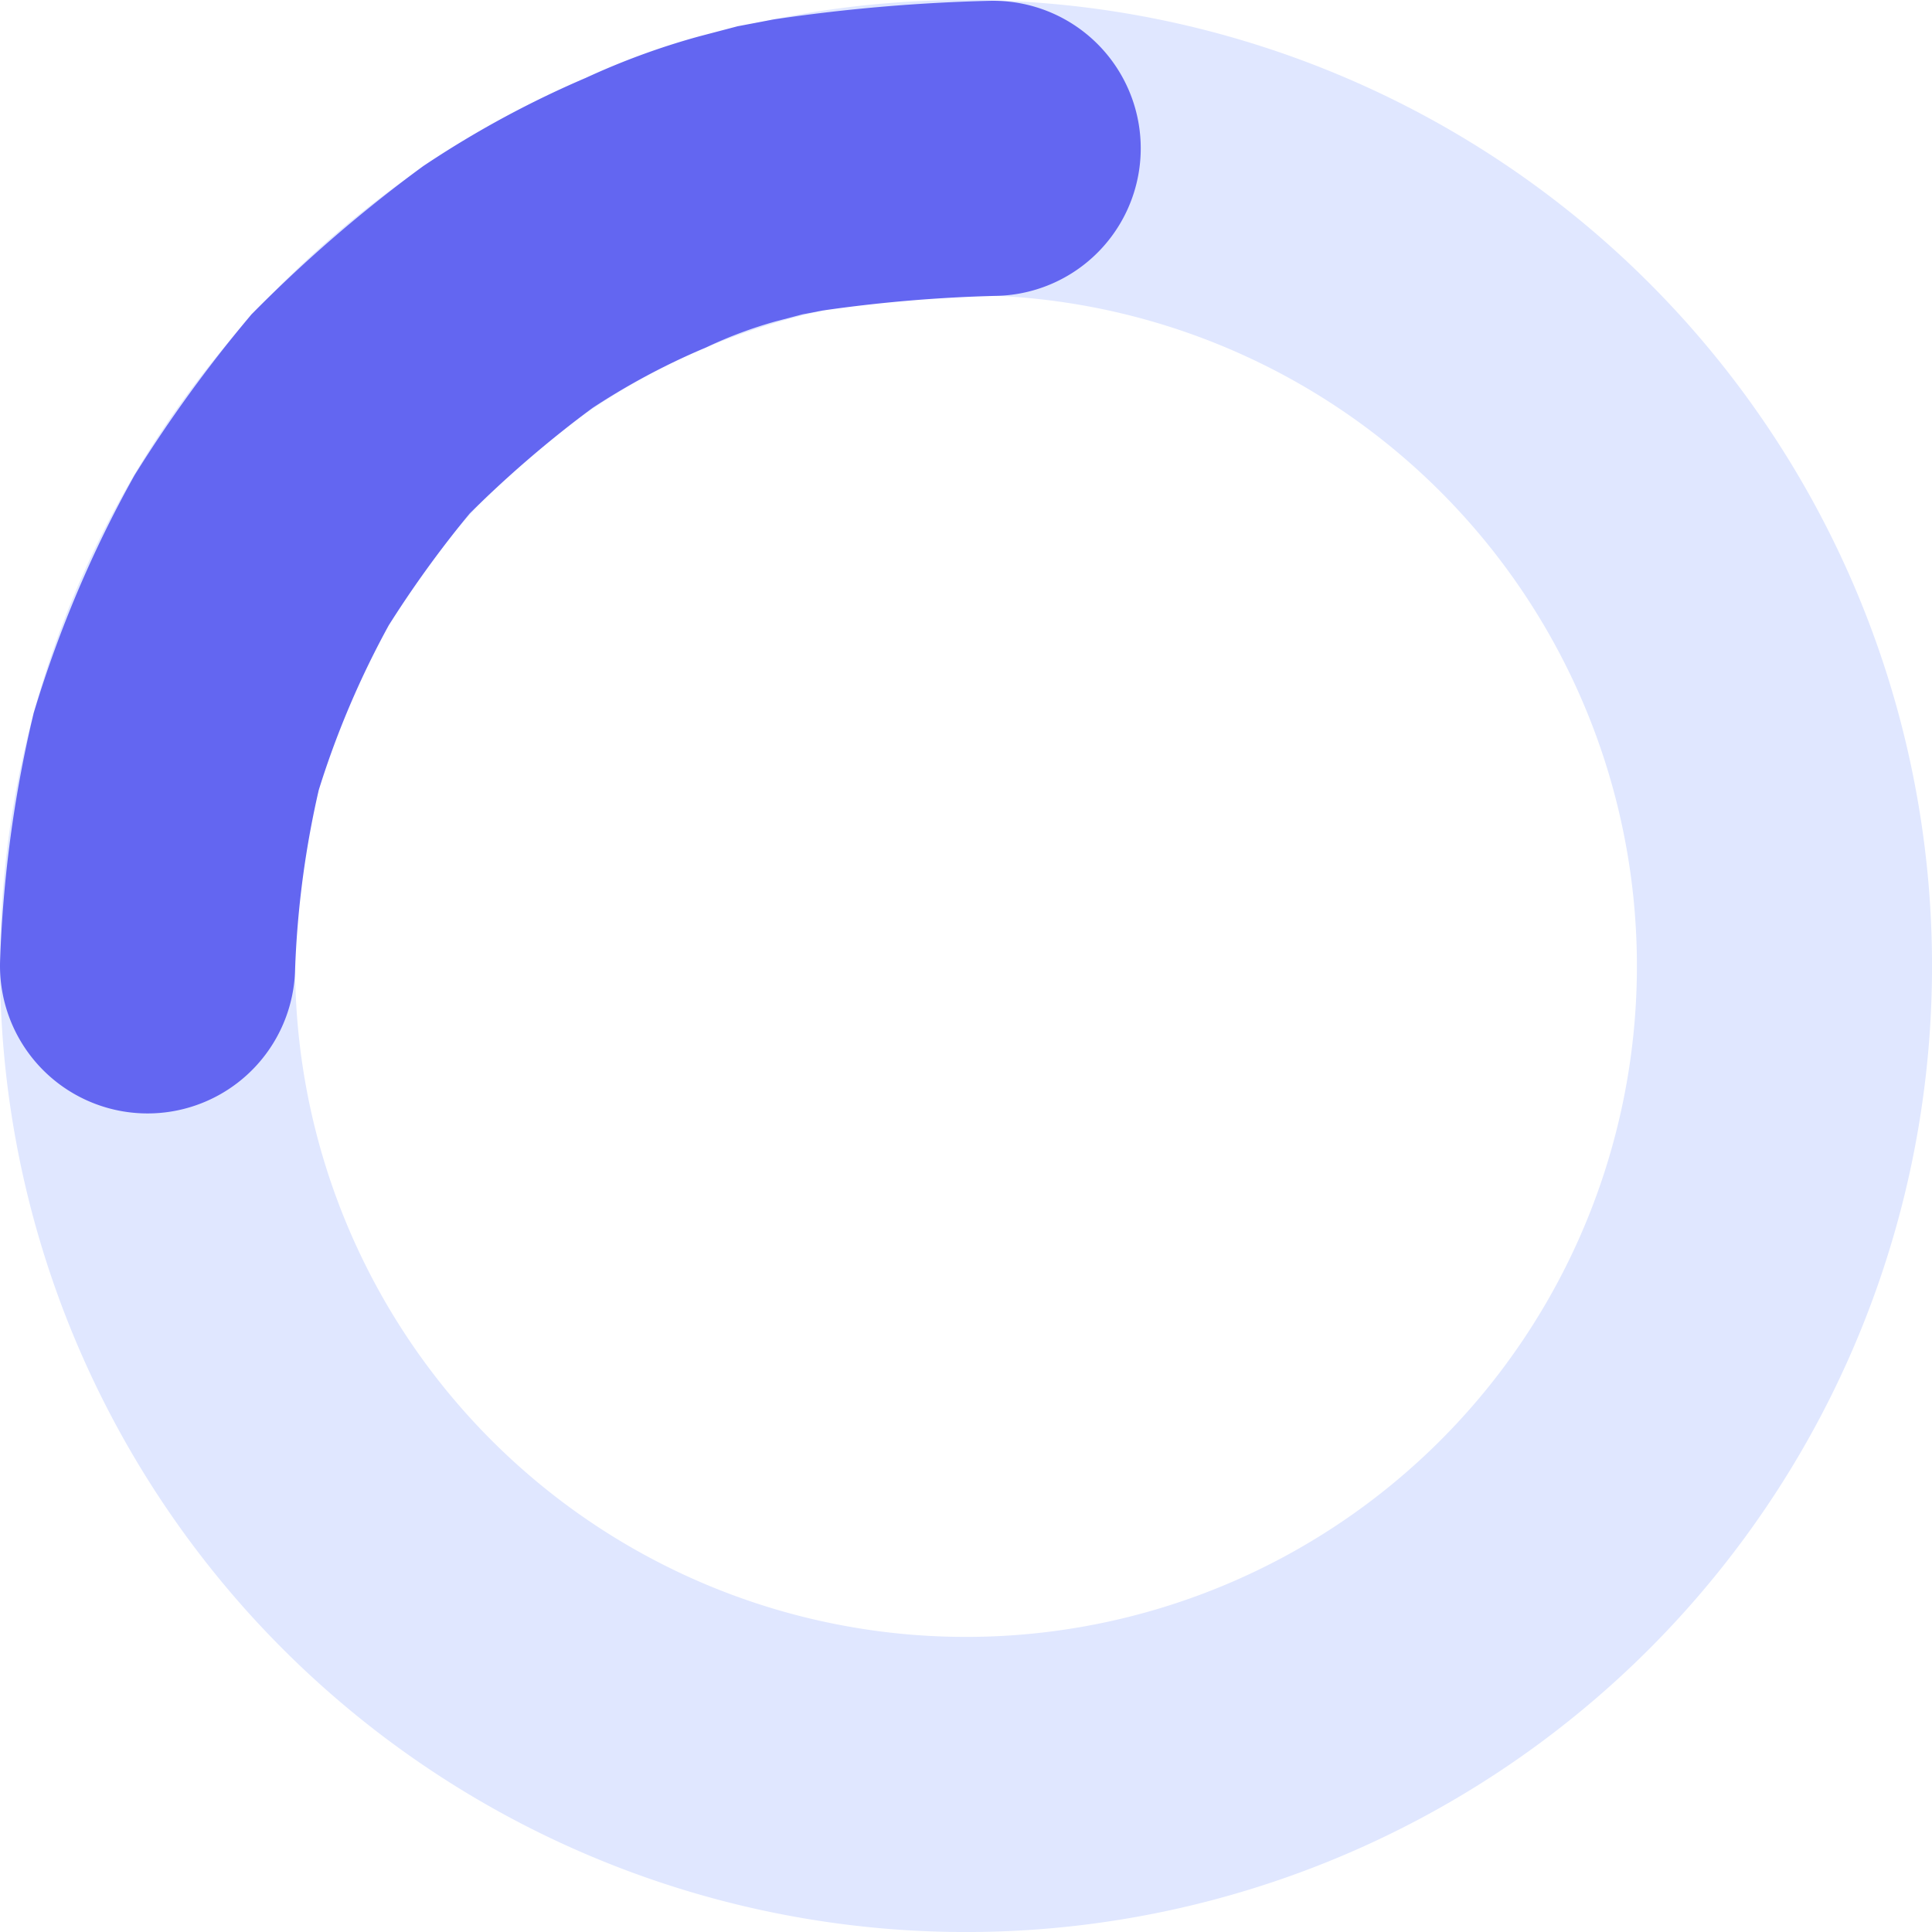 <svg xmlns="http://www.w3.org/2000/svg" width="52.371" height="52.371" viewBox="0 0 52.371 52.371">
  <g id="loading" transform="translate(-269 526)">
    <path id="Trazado_5" d="M22.186,0A22.186,22.186,0,1,1,0,22.186,22.186,22.186,0,0,1,22.186,0Z" transform="translate(273 -522)" fill="none" stroke="#e0e7ff" stroke-width="8"/>
    <path id="Trazado_6" d="M273-499.8a29.777,29.777,0,0,1,.777-5.812,28.327,28.327,0,0,1,2.314-5.452,33.57,33.57,0,0,1,2.685-3.7,34.583,34.583,0,0,1,3.991-3.438,23.071,23.071,0,0,1,3.744-2.016,15.762,15.762,0,0,1,2.471-.913l.894-.235.765-.145a43.773,43.773,0,0,1,5.281-.45" transform="translate(0 -0.018)" fill="none" stroke="#6366f1" stroke-linecap="round" stroke-width="8"/>
  </g>
</svg>
